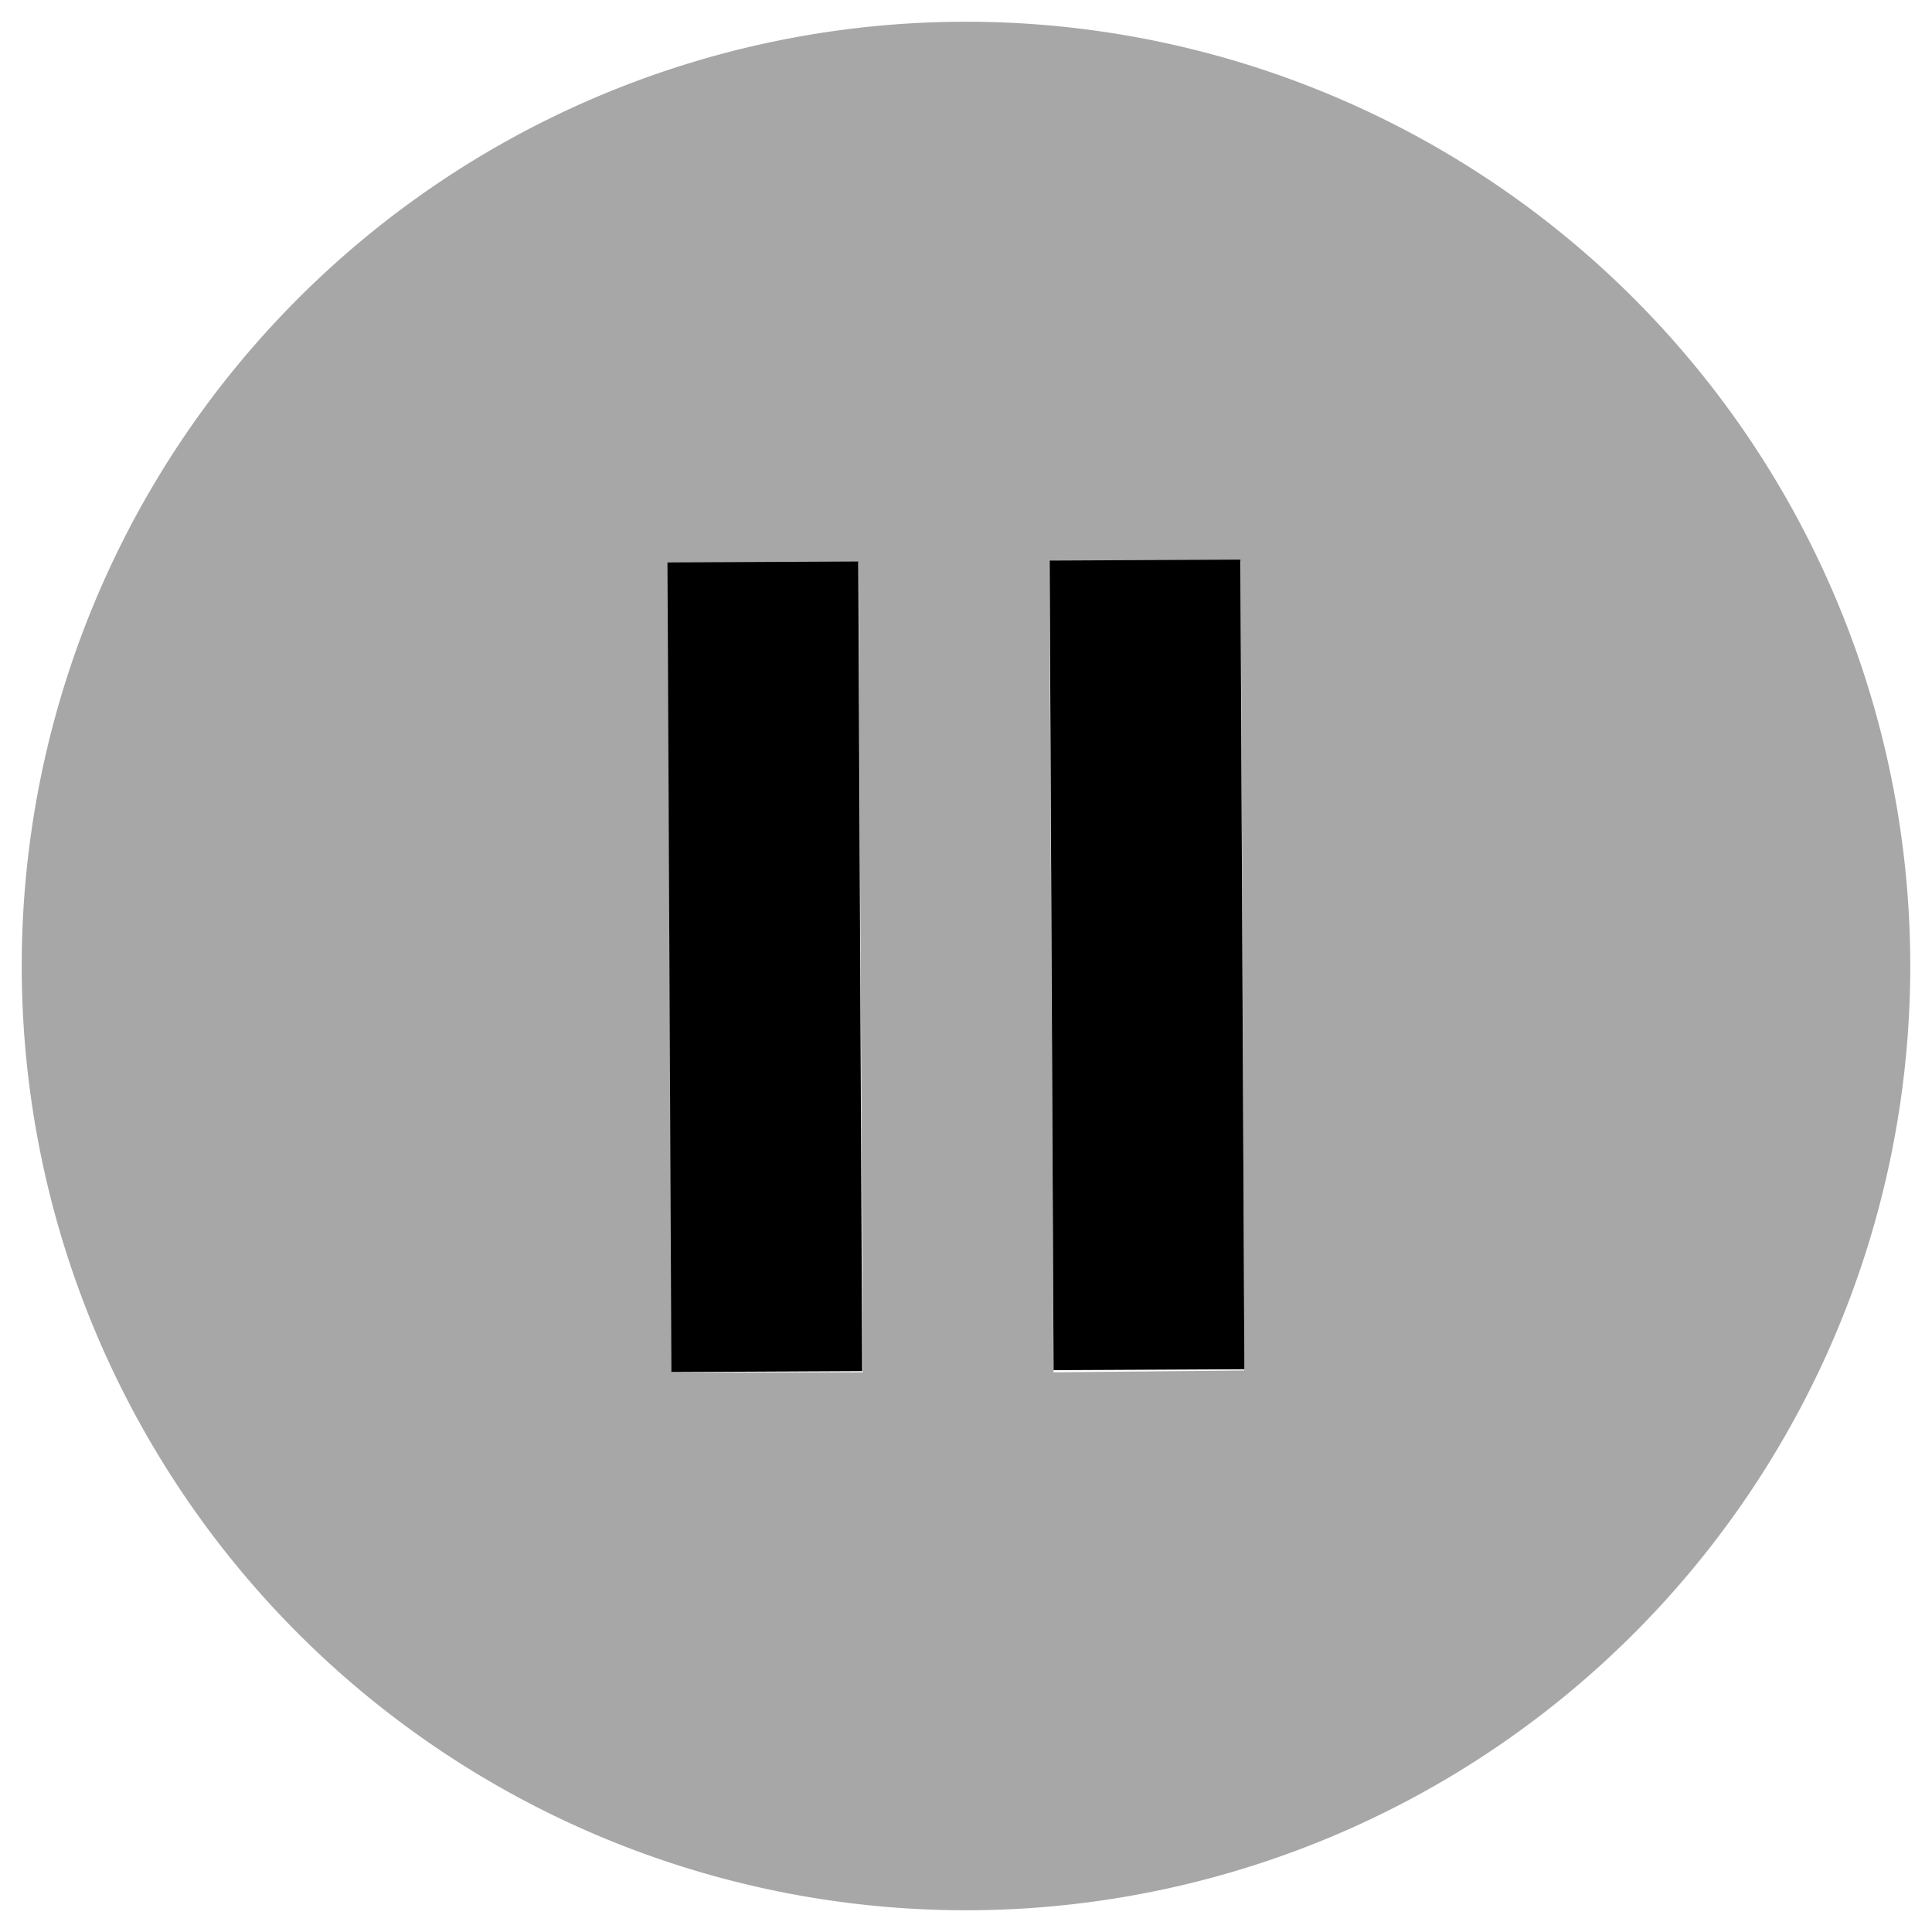 <svg id="Layer_1" data-name="Layer 1" xmlns="http://www.w3.org/2000/svg" viewBox="0 0 32 32"><path d="M16,.36A15.64,15.64,0,1,0,31.64,16,15.64,15.64,0,0,0,16,.36ZM11.13,22.73,11.06,9.32l3.16,0,.07,13.41Zm6.32,0L17.38,9.29l3.17,0,.06,13.41Z" fill="#a7a7a7"/><rect x="11.09" y="9.31" width="3.16" height="13.41" transform="translate(-0.08 0.06) rotate(-0.28)"/><rect x="17.42" y="9.28" width="3.16" height="13.41" transform="translate(-0.08 0.09) rotate(-0.28)"/></svg>